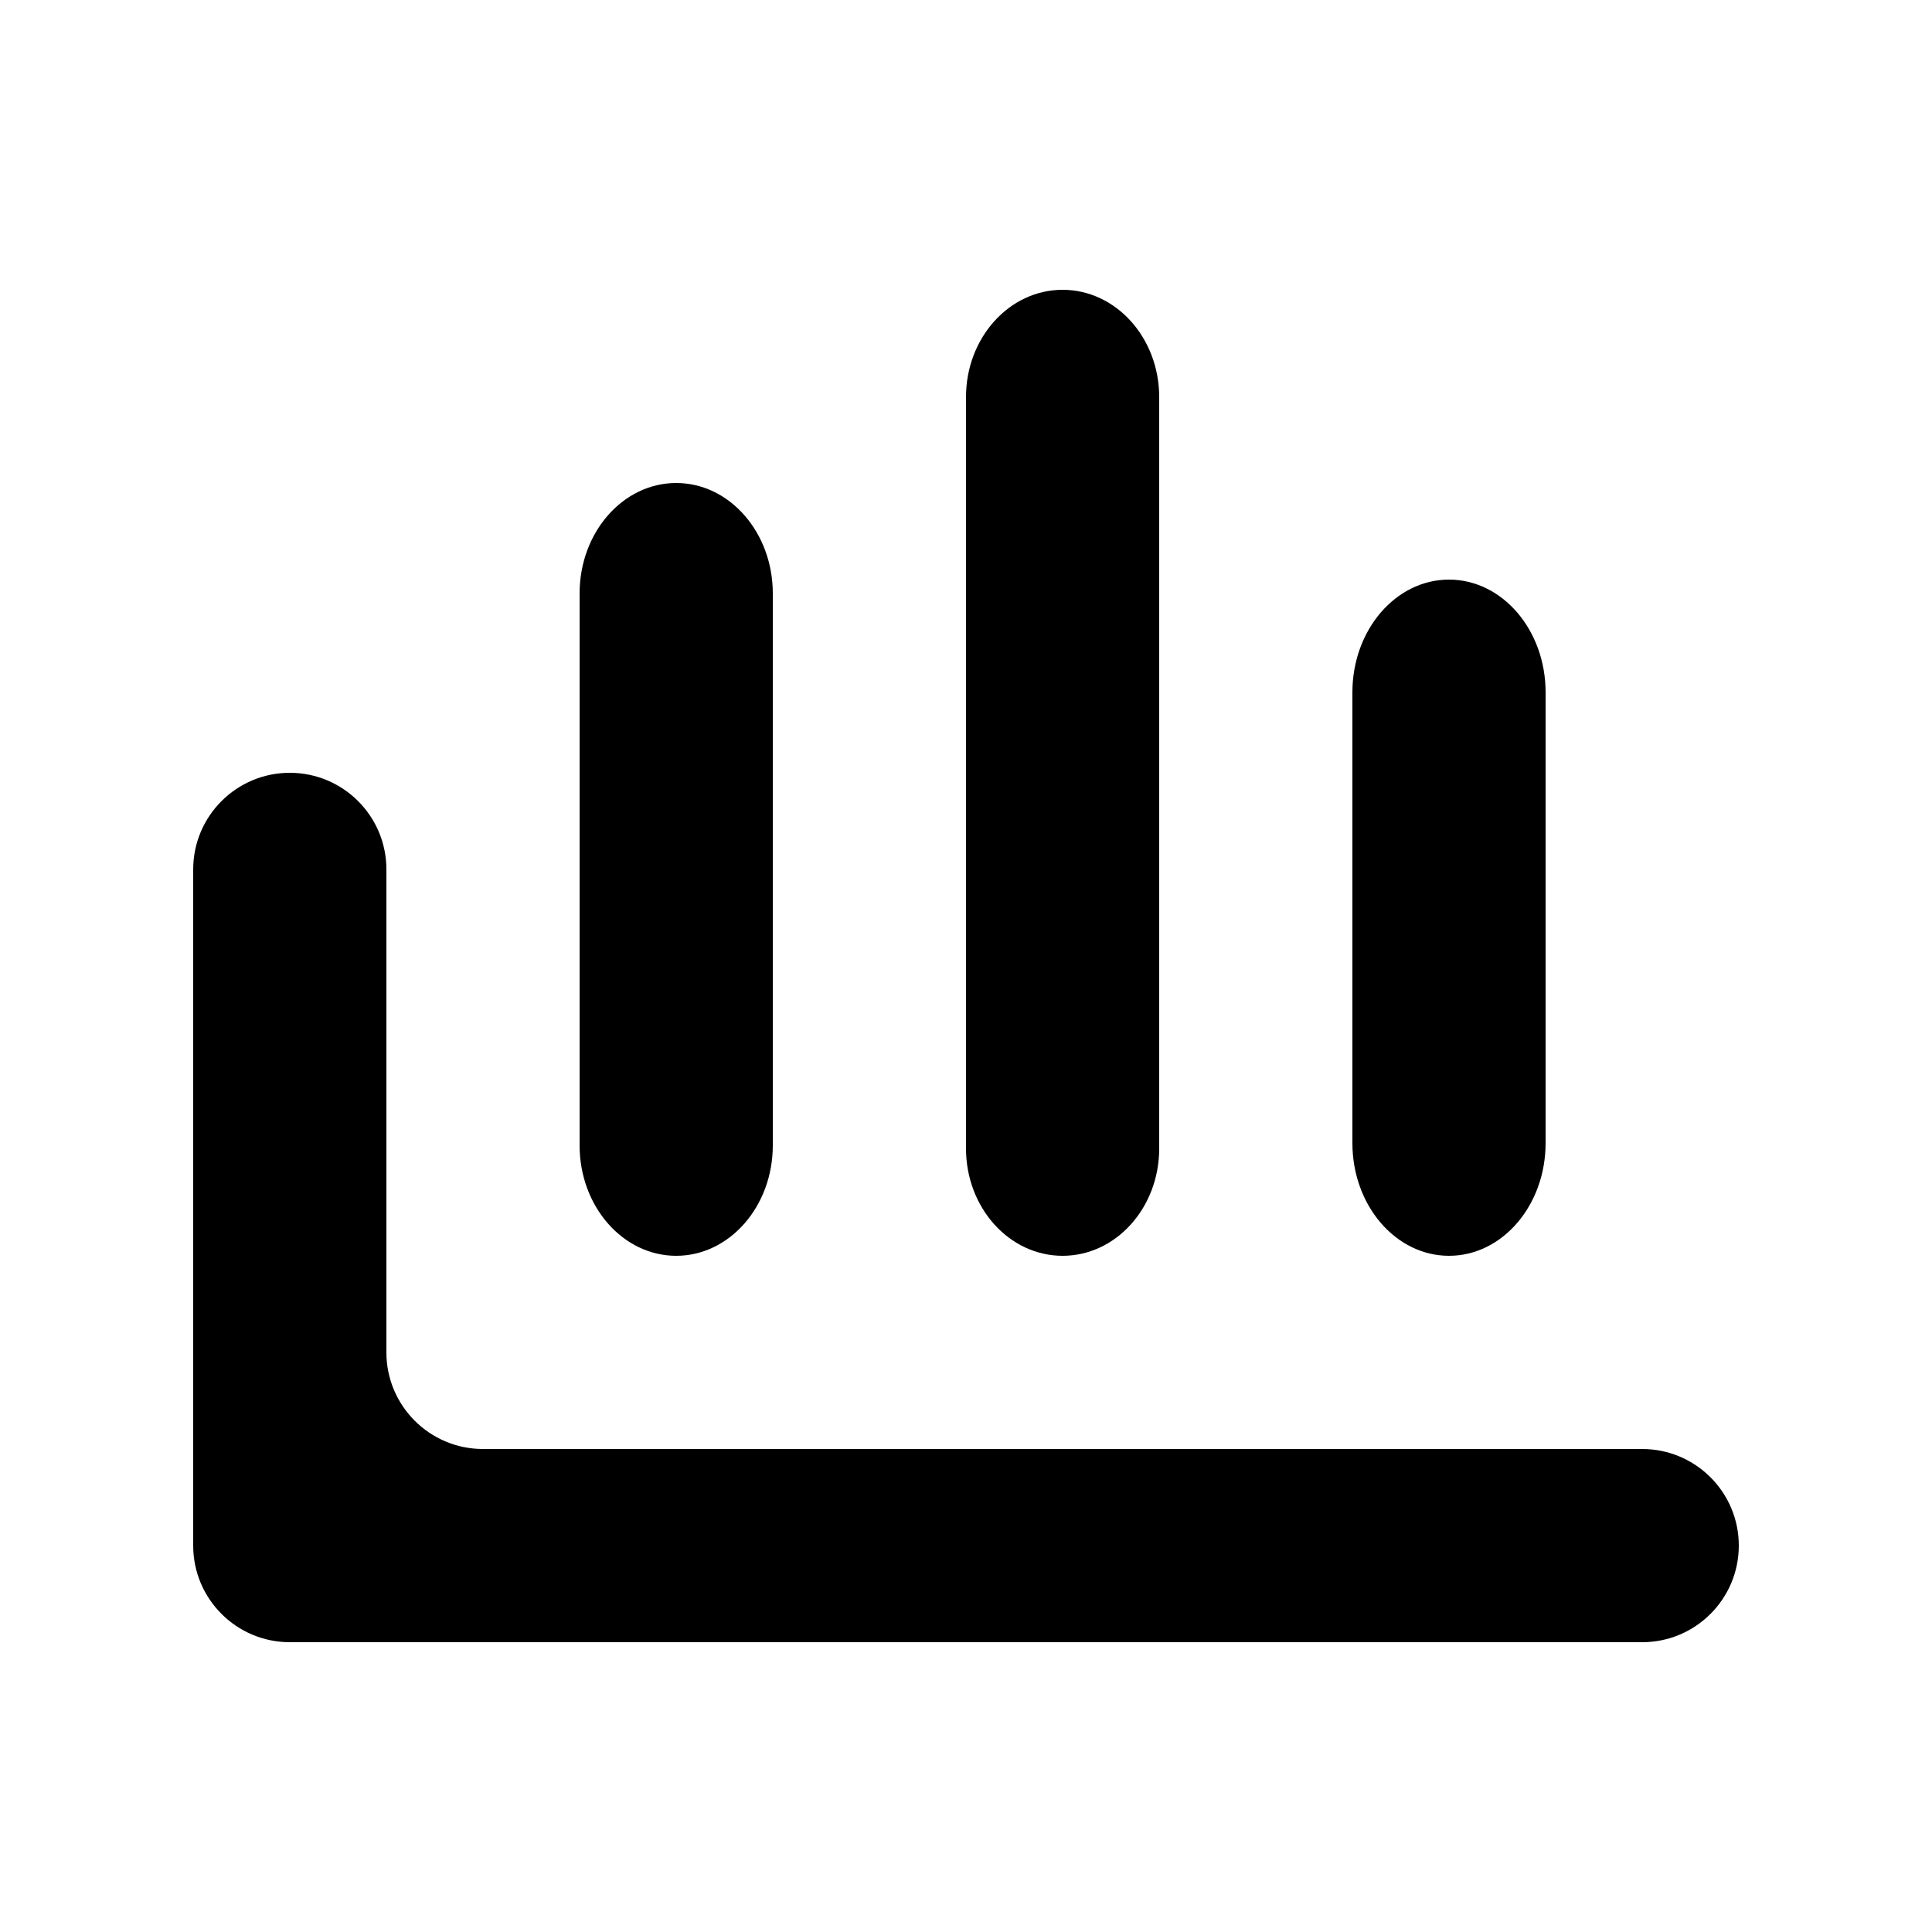 <?xml version="1.0" encoding="UTF-8"?>
<svg width="20px" height="20px" viewBox="0 0 20 20" version="1.1" xmlns="http://www.w3.org/2000/svg" xmlns:xlink="http://www.w3.org/1999/xlink">
    <!-- Generator: sketchtool 48.2 (47327) - http://www.bohemiancoding.com/sketch -->
    <title>bar-chart</title>
    <desc>Created with sketchtool.</desc>
    <defs></defs>
    <g id="web-app" stroke="none" stroke-width="1" fill="none" fill-rule="evenodd">
        <g id="bar-chart" fill="#000000" fill-rule="nonzero">
            <path d="M4,9 L4,14 C4,14.552 4.448,15 5,15 L17,15 C17.552,15 18,15.448 18,16 C18,16.552 17.552,17 17,17 L3,17 C2.448,17 2,16.552 2,16 L2,9 C2,8.448 2.448,8 3,8 C3.552,8 4,8.448 4,9 Z M7,5 C7.552,5 8,5.512 8,6.143 L8,11.857 C8,12.488 7.552,13 7,13 C6.448,13 6,12.488 6,11.857 L6,6.143 C6,5.512 6.448,5 7,5 Z M11,3 C11.552,3 12,3.497 12,4.111 L12,11.889 C12,12.503 11.552,13 11,13 C10.448,13 10,12.503 10,11.889 L10,4.111 C10,3.497 10.448,3 11,3 Z M15,6 C15.552,6 16,6.522 16,7.167 L16,11.833 C16,12.478 15.552,13 15,13 C14.448,13 14,12.478 14,11.833 L14,7.167 C14,6.522 14.448,6 15,6 Z" id="Combined-Shape"></path>
        </g>
    </g>
</svg>